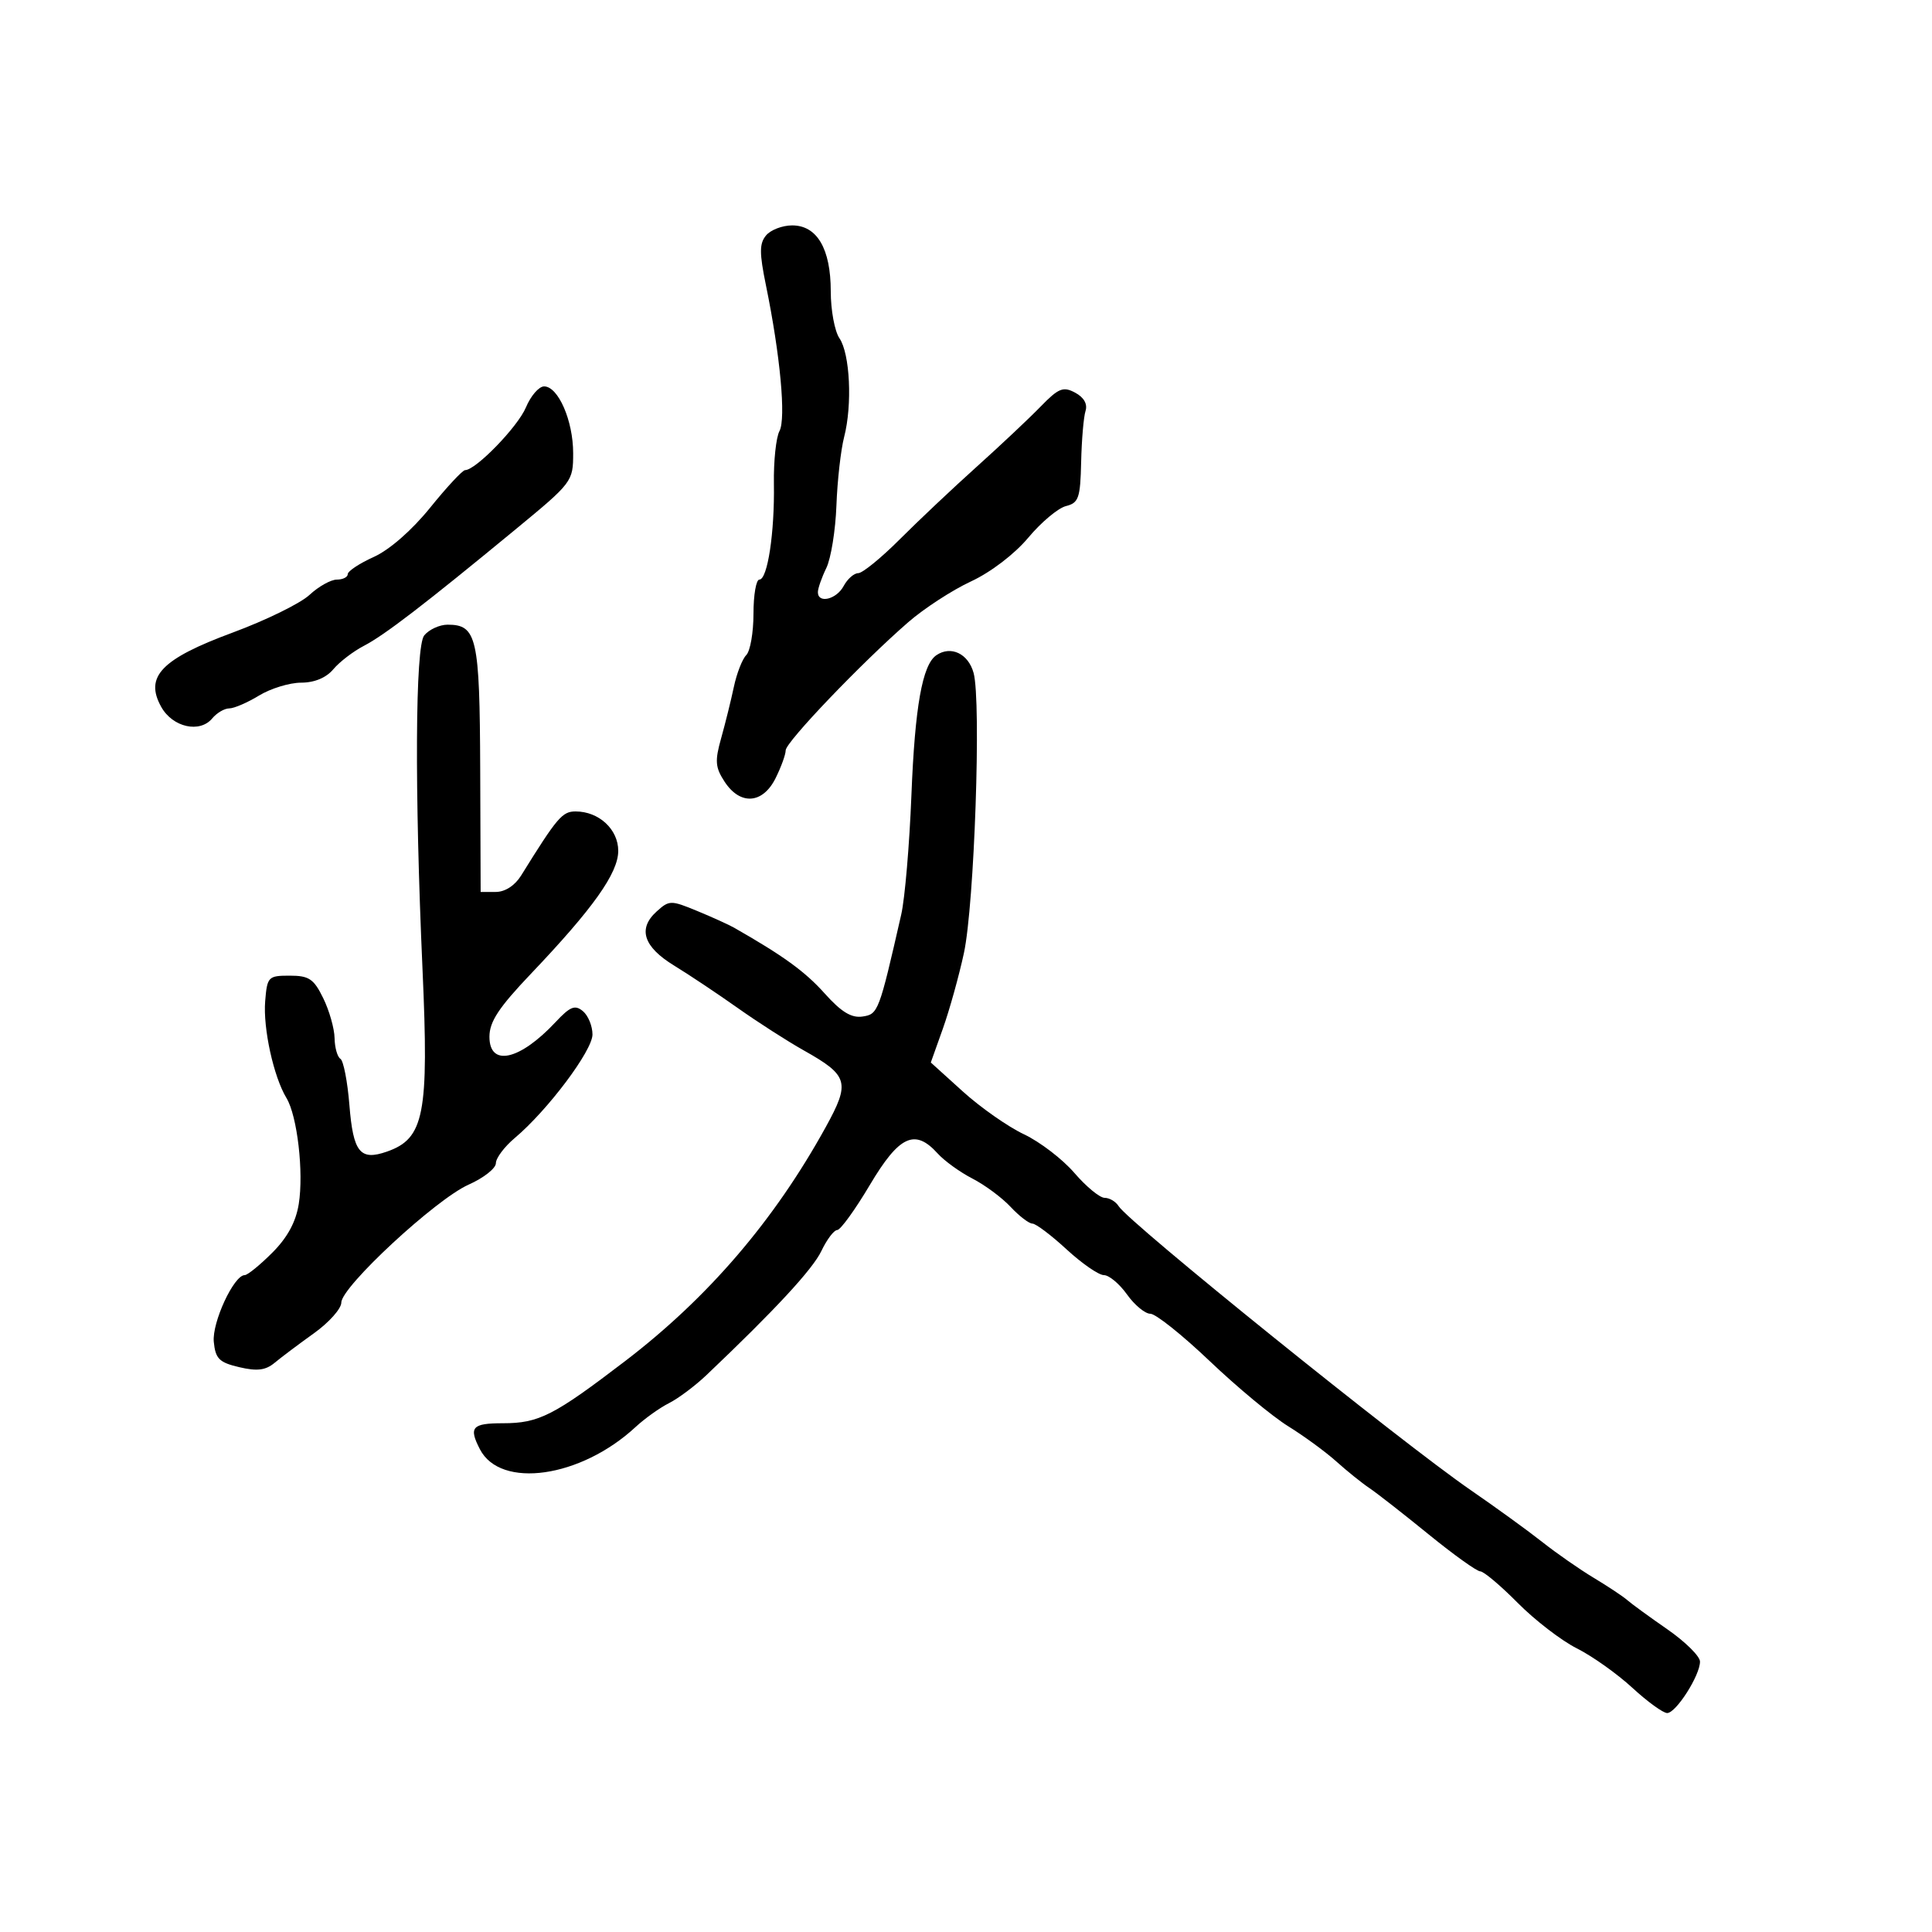 <svg xmlns="http://www.w3.org/2000/svg" width="300" height="300" viewBox="0 0 300 300" version="1.1">
	<path d="M 118.956 36.553 C 117.907 37.816, 117.904 39.264, 118.936 44.303 C 121.156 55.138, 122.071 65, 121.035 66.934 C 120.504 67.927, 120.115 71.611, 120.171 75.120 C 120.293 82.706, 119.186 90, 117.912 90 C 117.410 90, 117 92.385, 117 95.300 C 117 98.215, 116.496 101.104, 115.880 101.720 C 115.265 102.335, 114.396 104.563, 113.951 106.670 C 113.505 108.776, 112.616 112.364, 111.976 114.642 C 110.983 118.172, 111.064 119.168, 112.521 121.392 C 114.940 125.084, 118.433 124.843, 120.427 120.846 C 121.292 119.112, 122 117.161, 122 116.512 C 122 115.235, 133.784 102.915, 141.032 96.616 C 143.489 94.480, 147.871 91.631, 150.769 90.285 C 153.858 88.849, 157.541 86.037, 159.672 83.488 C 161.671 81.097, 164.304 78.890, 165.522 78.584 C 167.494 78.089, 167.754 77.338, 167.879 71.769 C 167.957 68.326, 168.263 64.747, 168.559 63.816 C 168.900 62.739, 168.314 61.703, 166.950 60.973 C 165.083 59.974, 164.379 60.260, 161.557 63.162 C 159.772 64.998, 155.306 69.200, 151.634 72.500 C 147.961 75.800, 142.596 80.862, 139.710 83.750 C 136.825 86.638, 133.925 89, 133.267 89 C 132.609 89, 131.589 89.900, 131 91 C 129.883 93.087, 127 93.772, 127 91.950 C 127 91.373, 127.590 89.686, 128.311 88.200 C 129.032 86.715, 129.738 82.350, 129.879 78.500 C 130.020 74.650, 130.560 69.857, 131.079 67.849 C 132.368 62.868, 131.990 54.924, 130.350 52.527 C 129.607 51.443, 129 48.164, 129 45.242 C 129 38.632, 126.875 35, 123.007 35 C 121.488 35, 119.665 35.699, 118.956 36.553 M 81.662 63.266 C 80.407 66.270, 73.883 72.995, 72.215 73.004 C 71.822 73.006, 69.381 75.629, 66.792 78.833 C 63.954 82.345, 60.479 85.382, 58.042 86.481 C 55.819 87.484, 54 88.685, 54 89.152 C 54 89.618, 53.237 90, 52.305 90 C 51.372 90, 49.460 91.071, 48.055 92.380 C 46.650 93.689, 41.282 96.321, 36.127 98.228 C 25.046 102.329, 22.412 105.071, 25.038 109.770 C 26.807 112.937, 31.021 113.884, 32.958 111.551 C 33.666 110.698, 34.854 110, 35.598 110 C 36.343 110, 38.425 109.102, 40.226 108.004 C 42.027 106.906, 44.967 106.006, 46.760 106.004 C 48.833 106.001, 50.653 105.243, 51.760 103.921 C 52.717 102.778, 54.850 101.143, 56.500 100.287 C 59.708 98.624, 65.863 93.898, 80.100 82.164 C 88.875 74.931, 89 74.766, 89 70.365 C 89 65.325, 86.682 60, 84.488 60 C 83.684 60, 82.413 61.470, 81.662 63.266 M 65.872 98.667 C 64.478 100.360, 64.364 122.637, 65.607 150.500 C 66.613 173.050, 65.881 176.800, 60.078 178.823 C 55.914 180.275, 54.846 178.950, 54.256 171.599 C 53.962 167.940, 53.334 164.707, 52.861 164.414 C 52.387 164.121, 51.978 162.671, 51.952 161.191 C 51.926 159.711, 51.134 156.925, 50.193 155 C 48.723 151.995, 47.987 151.500, 44.991 151.500 C 41.646 151.500, 41.487 151.665, 41.177 155.455 C 40.833 159.676, 42.488 167.209, 44.482 170.500 C 46.164 173.276, 47.179 182.027, 46.391 186.956 C 45.943 189.758, 44.630 192.170, 42.267 194.533 C 40.360 196.440, 38.439 198, 37.999 198 C 36.315 198, 32.902 205.366, 33.198 208.364 C 33.456 210.987, 34.034 211.562, 37.150 212.294 C 39.930 212.947, 41.241 212.784, 42.650 211.610 C 43.668 210.763, 46.413 208.701, 48.750 207.028 C 51.087 205.356, 53 203.211, 53 202.262 C 53 199.812, 67.672 186.215, 72.750 183.959 C 75.088 182.921, 77 181.420, 77 180.624 C 77 179.829, 78.320 178.067, 79.934 176.709 C 85.039 172.413, 92 163.141, 92 160.637 C 92 159.321, 91.329 157.688, 90.509 157.007 C 89.279 155.987, 88.534 156.287, 86.259 158.719 C 80.692 164.669, 76 165.707, 76 160.988 C 76 158.651, 77.444 156.459, 82.444 151.205 C 92.109 141.049, 96 135.571, 96 132.117 C 96 128.775, 92.995 126, 89.376 126 C 87.306 126, 86.529 126.914, 80.919 135.953 C 79.951 137.512, 78.425 138.500, 76.986 138.500 L 74.635 138.500 74.566 119.401 C 74.491 98.970, 74.046 97, 69.500 97 C 68.260 97, 66.627 97.750, 65.872 98.667 M 145.395 101.744 C 143.221 103.231, 142.068 109.714, 141.523 123.500 C 141.219 131.200, 140.509 139.525, 139.944 142 C 136.491 157.147, 136.362 157.488, 133.929 157.847 C 132.205 158.102, 130.628 157.137, 128.037 154.243 C 125.012 150.862, 121.635 148.413, 114 144.059 C 113.175 143.589, 110.586 142.414, 108.248 141.449 C 104.161 139.762, 103.916 139.766, 101.954 141.542 C 98.998 144.217, 99.910 147.019, 104.687 149.940 C 106.990 151.348, 111.416 154.300, 114.524 156.500 C 117.632 158.700, 122.250 161.667, 124.787 163.093 C 131.764 167.014, 132.060 168.048, 128.213 175.028 C 120.224 189.522, 109.959 201.495, 97.080 211.341 C 85.983 219.824, 83.673 221, 78.102 221 C 73.294 221, 72.750 221.615, 74.523 225.044 C 77.737 231.259, 90.183 229.475, 98.700 221.577 C 100.115 220.266, 102.448 218.600, 103.886 217.877 C 105.324 217.153, 107.936 215.197, 109.690 213.531 C 120.344 203.411, 126.186 197.103, 127.545 194.250 C 128.397 192.463, 129.503 191, 130.002 191 C 130.502 191, 132.782 187.850, 135.069 184 C 139.626 176.330, 142.061 175.198, 145.595 179.106 C 146.643 180.265, 149.075 182.021, 151 183.009 C 152.925 183.997, 155.591 185.974, 156.924 187.403 C 158.258 188.831, 159.782 190, 160.312 190 C 160.843 190, 163.229 191.800, 165.616 194 C 168.003 196.200, 170.610 198, 171.410 198 C 172.209 198, 173.825 199.350, 175 201 C 176.175 202.650, 177.809 204, 178.631 204 C 179.454 204, 183.596 207.305, 187.837 211.344 C 192.077 215.384, 197.561 219.937, 200.023 221.463 C 202.485 222.988, 205.850 225.450, 207.500 226.933 C 209.150 228.417, 211.460 230.276, 212.634 231.065 C 213.807 231.854, 217.946 235.088, 221.830 238.250 C 225.715 241.413, 229.327 244, 229.857 244 C 230.387 244, 232.999 246.199, 235.661 248.886 C 238.322 251.574, 242.457 254.756, 244.849 255.958 C 247.242 257.159, 251.117 259.910, 253.461 262.071 C 255.806 264.232, 258.242 266, 258.877 266 C 260.257 266, 264 260.124, 263.974 258 C 263.963 257.175, 261.684 254.925, 258.908 253 C 256.132 251.075, 253.329 249.033, 252.680 248.463 C 252.031 247.892, 249.700 246.343, 247.500 245.021 C 245.300 243.699, 241.700 241.194, 239.500 239.455 C 237.300 237.716, 232.299 234.090, 228.387 231.397 C 217.587 223.962, 175.280 189.840, 173.700 187.291 C 173.260 186.581, 172.283 186, 171.528 186 C 170.773 186, 168.658 184.258, 166.828 182.130 C 164.998 180.001, 161.475 177.302, 159 176.132 C 156.525 174.962, 152.258 171.975, 149.518 169.494 L 144.536 164.984 146.403 159.742 C 147.430 156.859, 148.903 151.575, 149.675 148 C 151.298 140.492, 152.390 108.944, 151.181 104.500 C 150.364 101.494, 147.651 100.202, 145.395 101.744" stroke="none" fill="black" fill-rule="evenodd"/>
</svg>